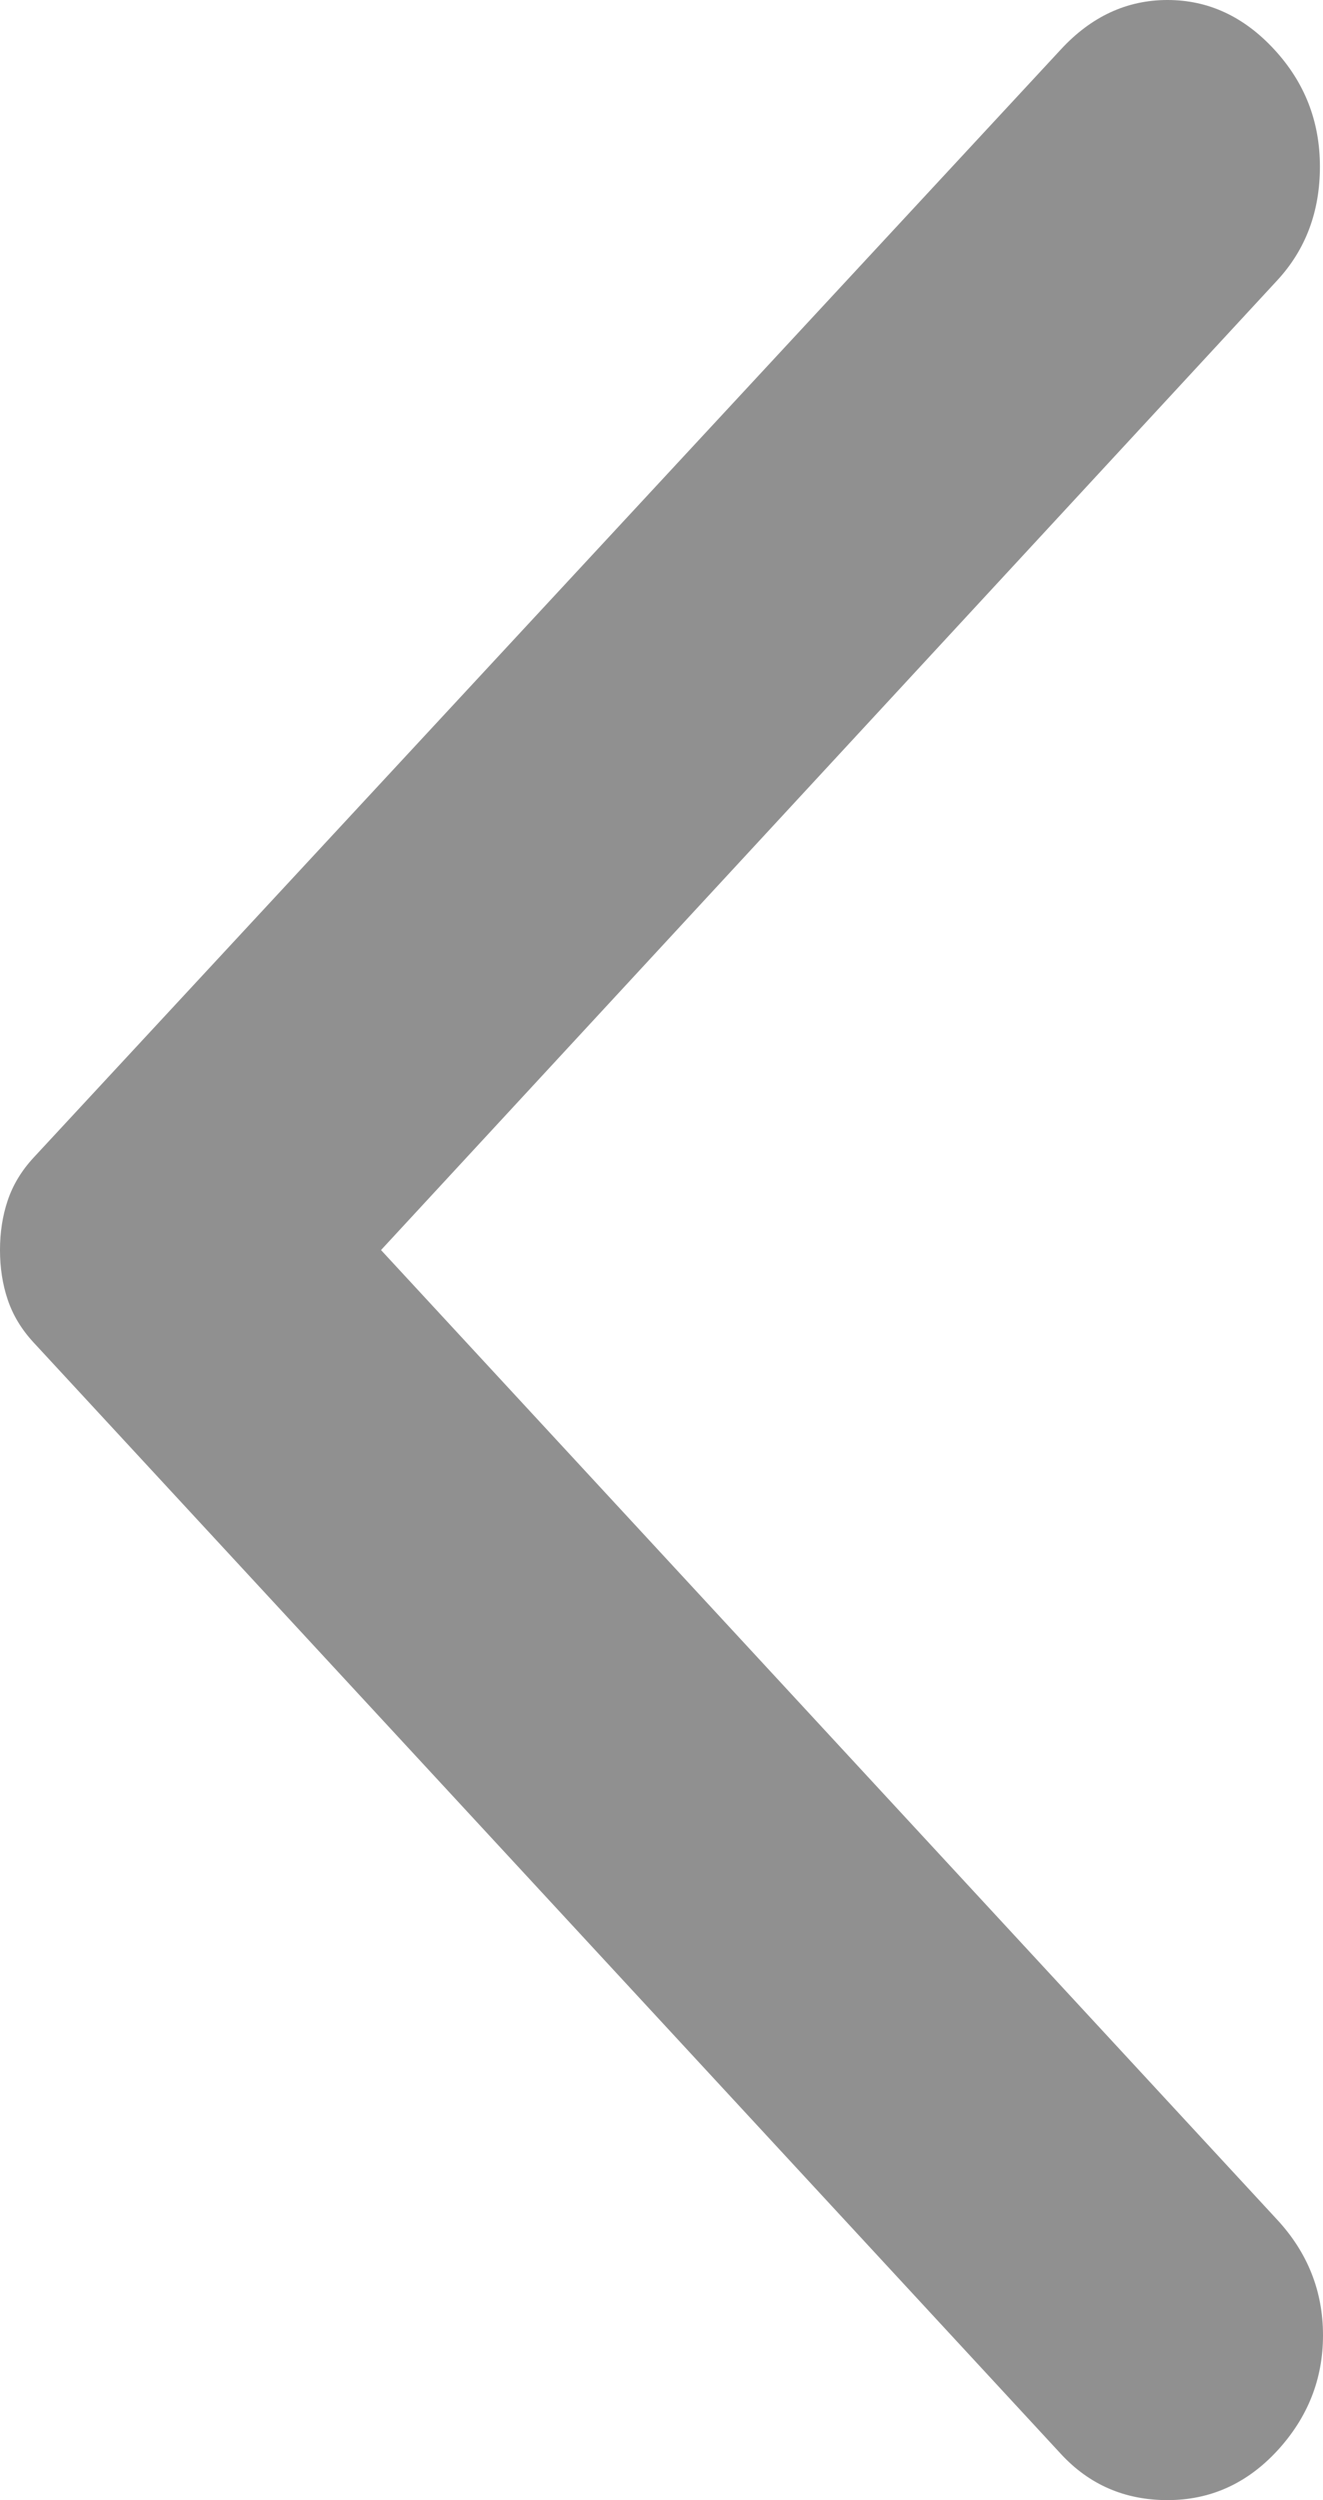 <svg width="9" height="17" viewBox="0 0 9 17" fill="none" xmlns="http://www.w3.org/2000/svg">
<path d="M7.217 0.336L0.228 7.872C0.145 7.962 0.087 8.059 0.052 8.164C0.017 8.268 -7.5355e-07 8.38 -7.43094e-07 8.5C-7.32637e-07 8.62 0.017 8.732 0.052 8.836C0.087 8.941 0.145 9.038 0.228 9.128L7.217 16.686C7.41 16.895 7.652 17 7.942 17C8.233 17 8.482 16.888 8.689 16.664C8.896 16.439 9 16.178 9 15.879C9 15.58 8.896 15.318 8.689 15.094L2.592 8.5L8.689 1.906C8.882 1.697 8.979 1.439 8.979 1.133C8.979 0.826 8.876 0.561 8.668 0.336C8.461 0.112 8.219 -7.18519e-07 7.942 -6.94346e-07C7.666 -6.70174e-07 7.424 0.112 7.217 0.336Z" fill="#232323" fill-opacity="0.5"/>
</svg>
